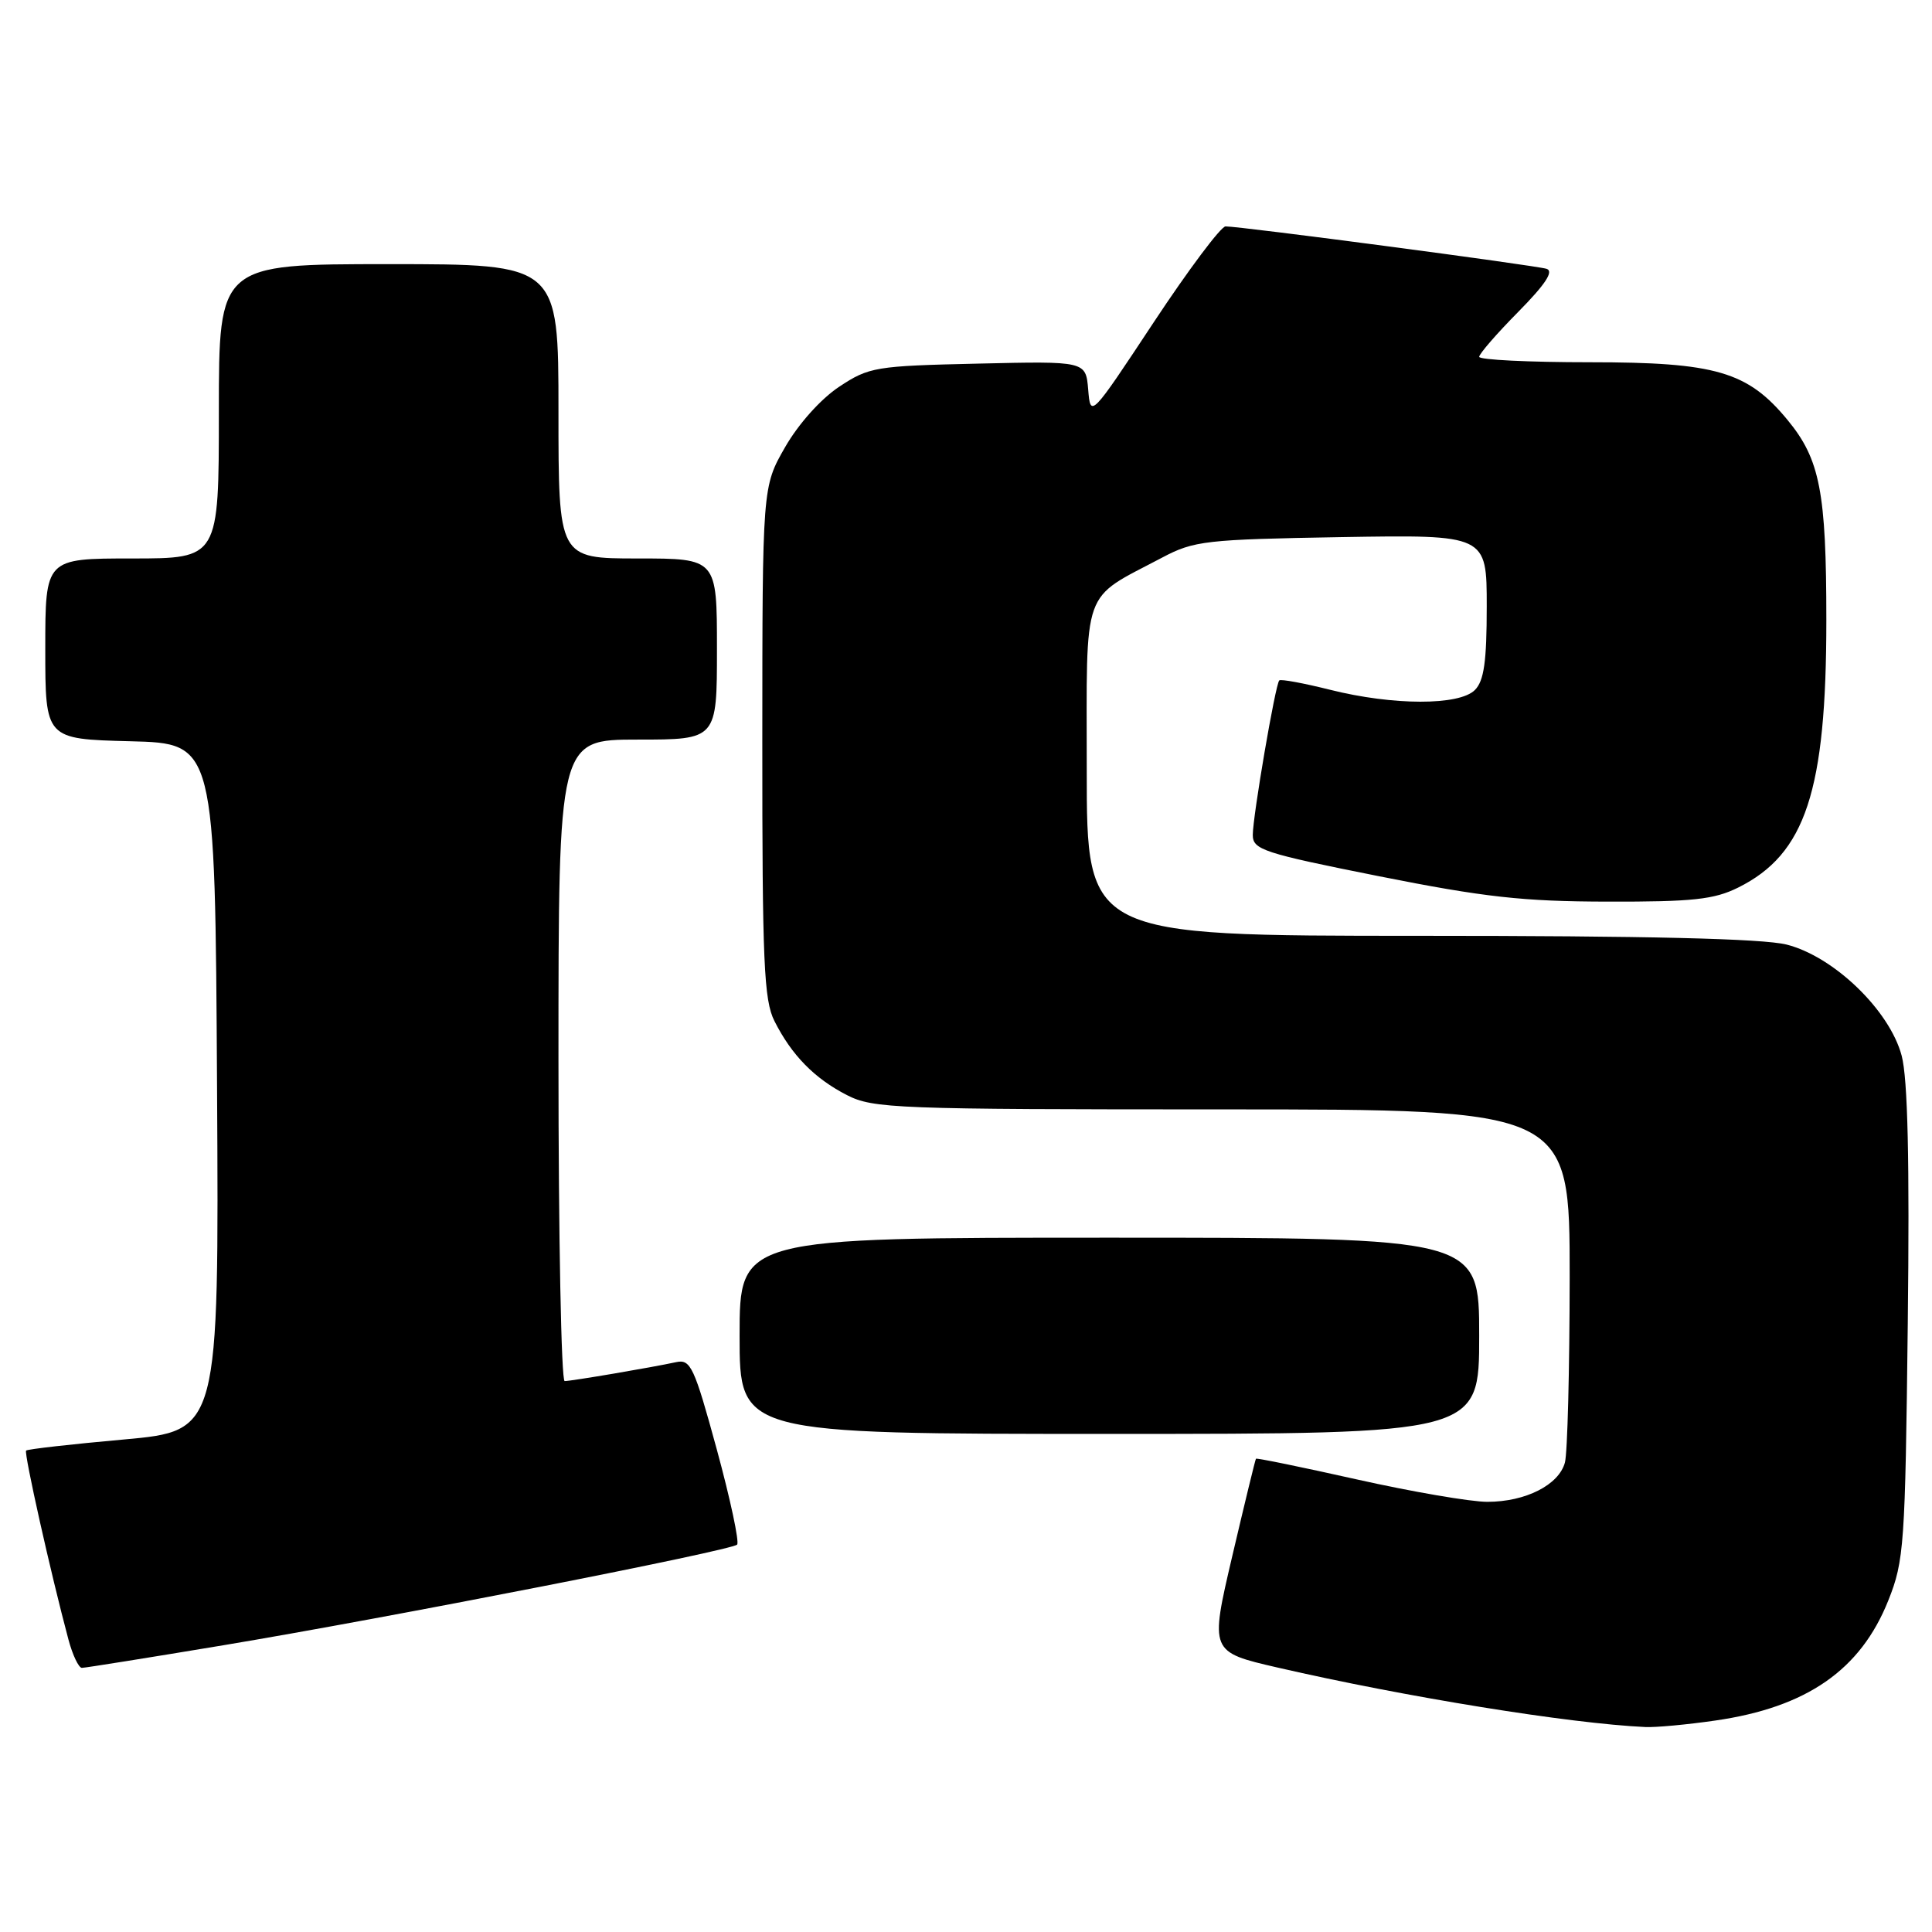 <?xml version="1.0" encoding="UTF-8" standalone="no"?>
<!DOCTYPE svg PUBLIC "-//W3C//DTD SVG 1.1//EN" "http://www.w3.org/Graphics/SVG/1.1/DTD/svg11.dtd" >
<svg xmlns="http://www.w3.org/2000/svg" xmlns:xlink="http://www.w3.org/1999/xlink" version="1.1" viewBox="0 0 256 256">
 <g >
 <path fill="currentColor"
d=" M 227.29 227.98 C 239.41 226.23 246.54 221.28 250.21 212.07 C 252.31 206.82 252.45 204.73 252.79 175.38 C 253.04 153.77 252.79 142.93 251.98 139.88 C 250.38 133.87 242.99 126.74 236.73 125.16 C 233.57 124.37 218.21 124.00 188.06 124.00 C 144.00 124.00 144.00 124.00 144.00 102.07 C 144.00 77.33 143.19 79.60 154.00 73.88 C 158.21 71.65 159.74 71.48 177.75 71.17 C 197.00 70.85 197.00 70.85 197.00 80.35 C 197.00 87.66 196.64 90.22 195.43 91.43 C 193.35 93.51 184.59 93.49 176.25 91.40 C 172.74 90.52 169.71 89.96 169.51 90.16 C 168.99 90.67 166.01 108.11 166.00 110.63 C 166.00 112.59 167.36 113.04 182.75 116.11 C 196.67 118.88 201.78 119.45 213.00 119.47 C 224.27 119.50 227.13 119.19 230.31 117.61 C 239.25 113.17 242.00 104.82 242.00 82.16 C 242.00 65.19 241.16 60.86 236.86 55.65 C 231.57 49.23 227.35 48.00 210.68 48.00 C 202.61 48.00 196.00 47.68 196.00 47.28 C 196.00 46.89 198.33 44.20 201.18 41.32 C 204.77 37.68 205.92 35.94 204.93 35.62 C 203.47 35.16 164.40 29.99 162.39 30.00 C 161.78 30.00 157.50 35.71 152.89 42.68 C 144.50 55.37 144.50 55.37 144.19 51.61 C 143.87 47.85 143.87 47.85 129.61 48.18 C 115.98 48.49 115.16 48.62 111.19 51.25 C 108.76 52.86 105.79 56.18 104.03 59.25 C 101.02 64.50 101.02 64.50 101.01 98.30 C 101.00 127.46 101.22 132.54 102.62 135.30 C 104.90 139.82 107.91 142.89 112.21 145.10 C 115.70 146.89 118.67 147.00 161.96 147.00 C 208.00 147.00 208.00 147.00 207.99 169.25 C 207.98 181.49 207.70 192.53 207.36 193.79 C 206.56 196.76 202.15 199.00 197.08 199.00 C 194.87 199.00 187.11 197.67 179.83 196.04 C 172.55 194.41 166.52 193.17 166.42 193.29 C 166.33 193.40 164.92 199.21 163.28 206.20 C 160.31 218.89 160.31 218.89 169.33 220.97 C 186.23 224.86 207.98 228.38 218.00 228.84 C 219.38 228.91 223.56 228.52 227.29 227.98 Z  M 29.56 218.01 C 51.49 214.36 96.87 205.46 97.67 204.67 C 97.99 204.34 96.78 198.67 94.98 192.06 C 91.99 181.11 91.51 180.08 89.60 180.49 C 86.32 181.20 75.72 183.00 74.82 183.00 C 74.37 183.00 74.00 163.88 74.00 140.50 C 74.00 98.00 74.00 98.00 84.50 98.00 C 95.00 98.00 95.00 98.00 95.00 86.00 C 95.00 74.00 95.00 74.00 84.50 74.00 C 74.00 74.00 74.00 74.00 74.00 54.50 C 74.00 35.00 74.00 35.00 51.50 35.00 C 29.00 35.00 29.00 35.00 29.00 54.50 C 29.00 74.00 29.00 74.00 17.50 74.00 C 6.00 74.00 6.00 74.00 6.00 85.97 C 6.00 97.93 6.00 97.93 17.25 98.22 C 28.50 98.50 28.50 98.50 28.76 144.05 C 29.02 189.60 29.02 189.60 16.41 190.74 C 9.47 191.36 3.64 192.02 3.46 192.21 C 3.15 192.52 6.75 208.60 9.07 217.25 C 9.62 219.31 10.43 221.00 10.85 221.00 C 11.28 221.00 19.70 219.65 29.56 218.01 Z  M 196.00 177.00 C 196.00 164.00 196.00 164.00 147.00 164.00 C 98.00 164.00 98.00 164.00 98.00 177.00 C 98.00 190.00 98.00 190.00 147.00 190.00 C 196.00 190.00 196.00 190.00 196.00 177.00 Z "/>
</g>
</svg>